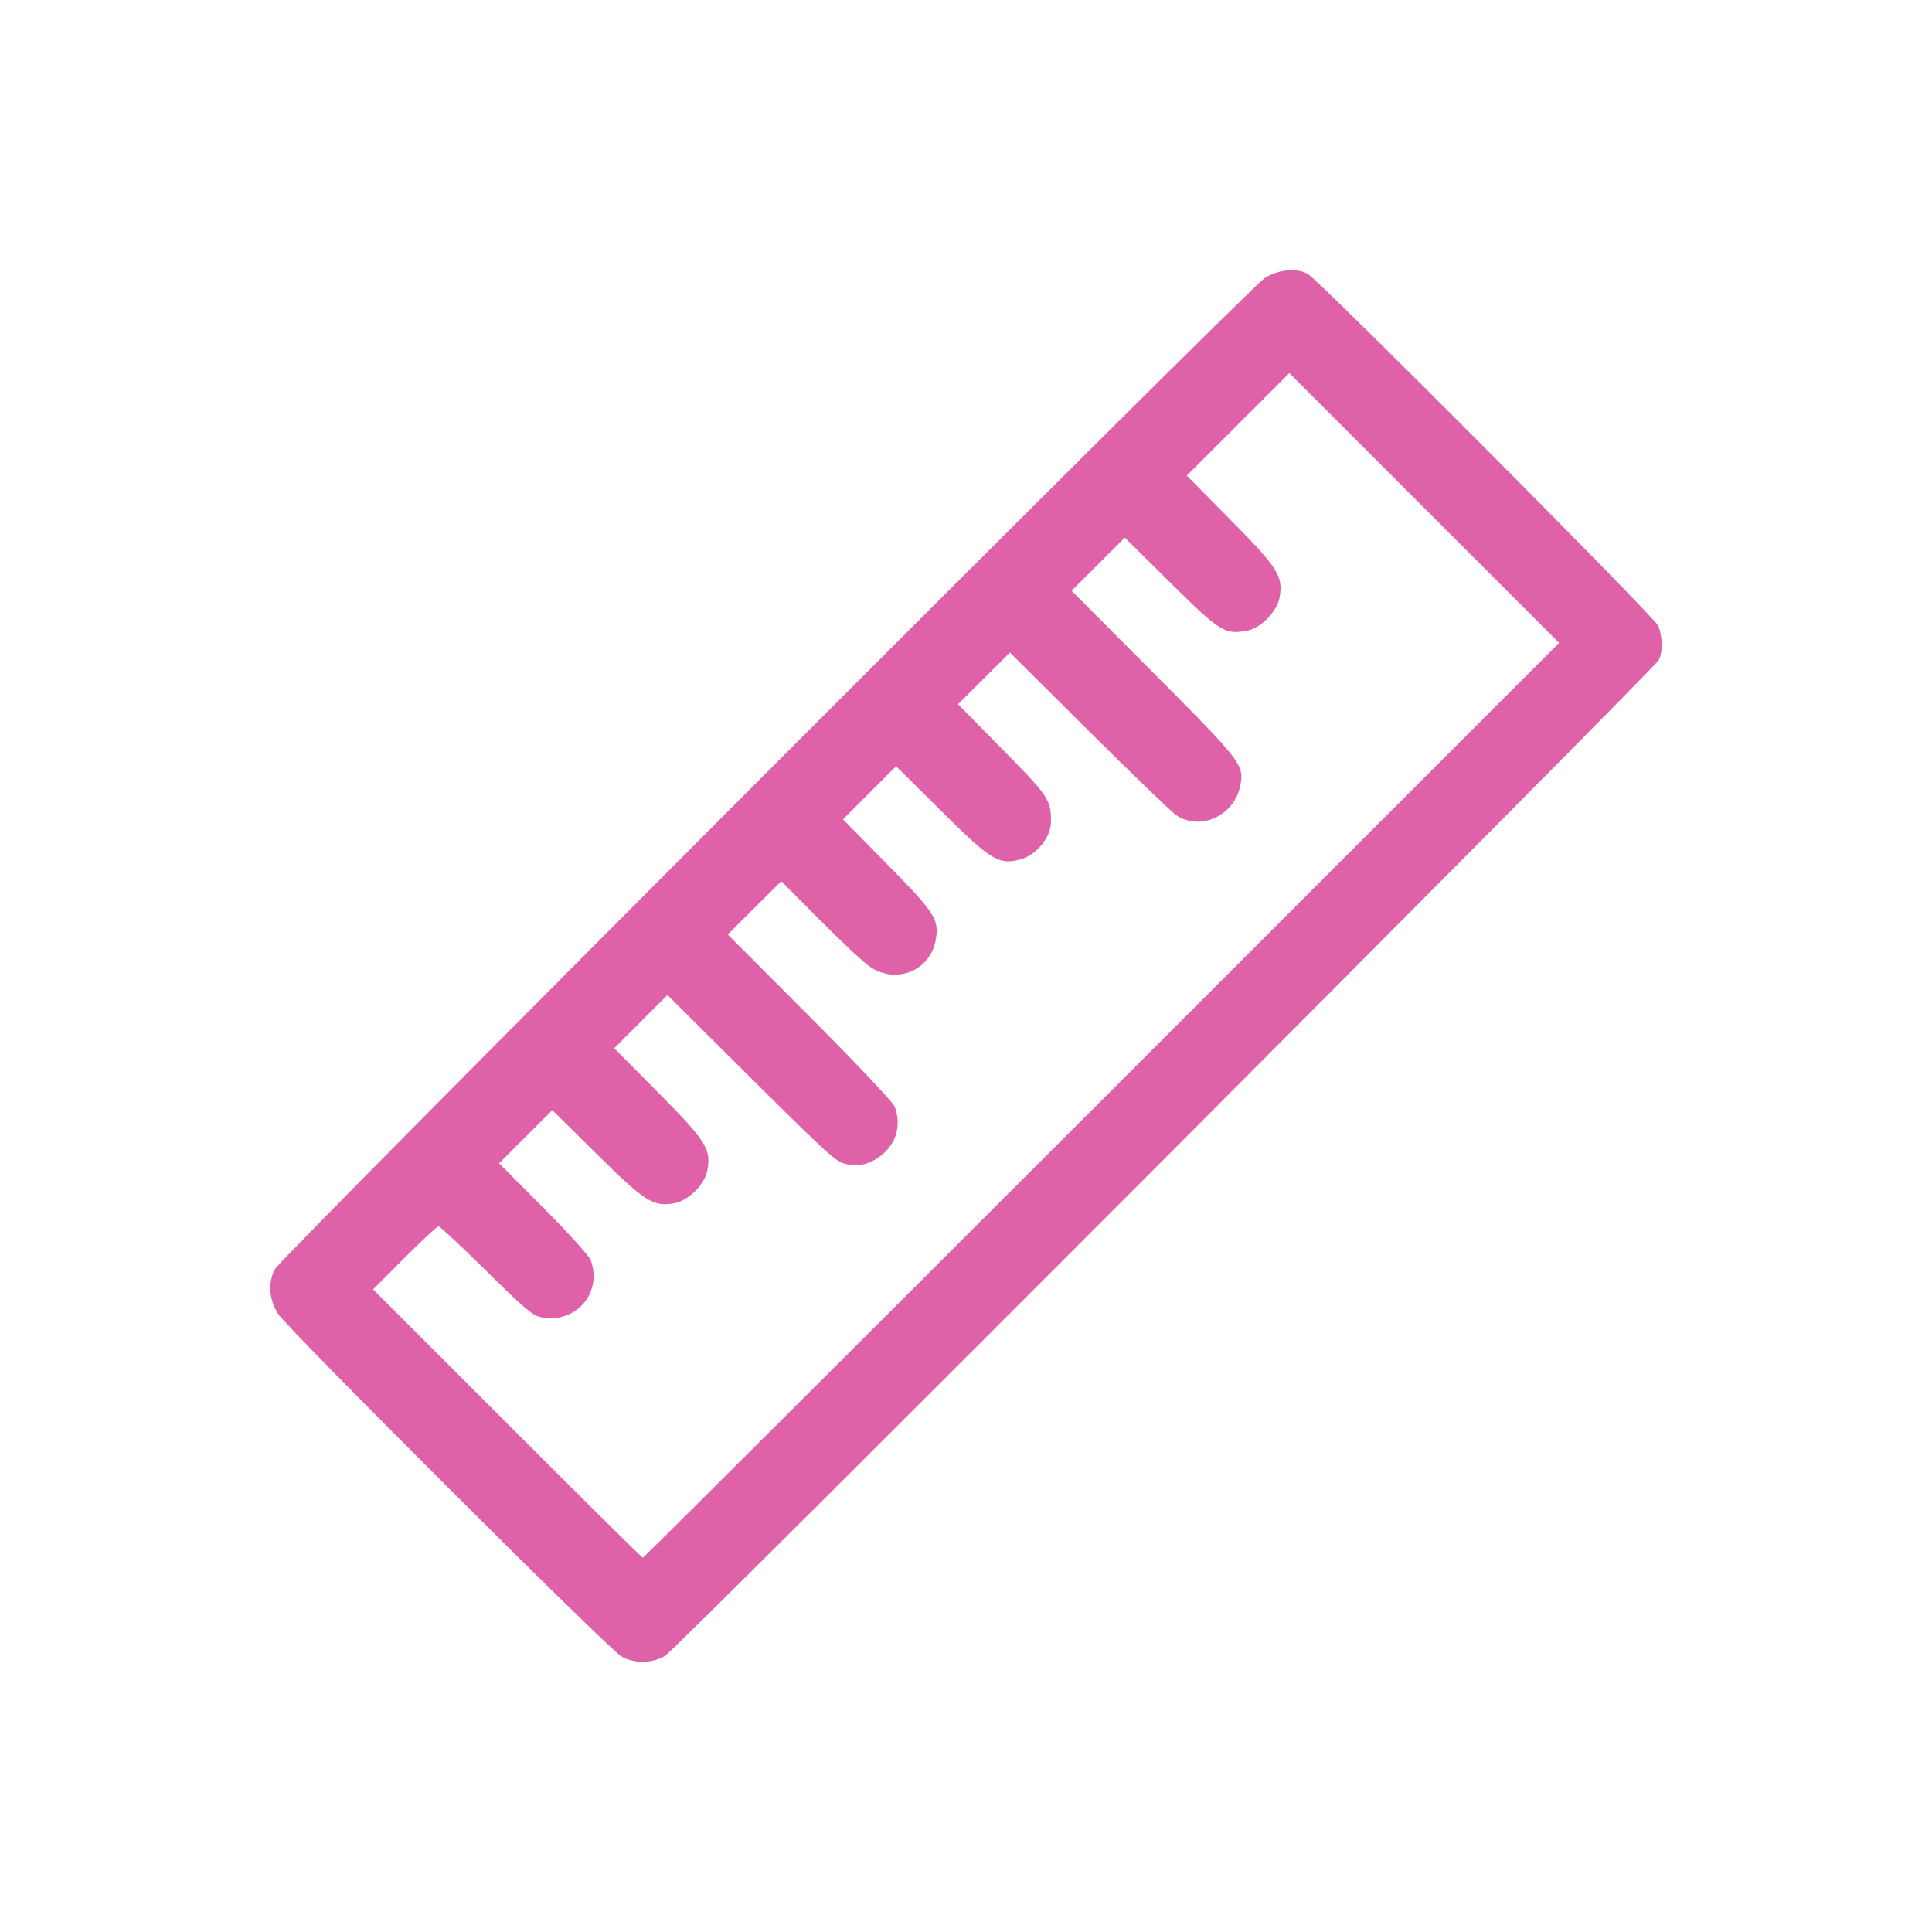 <svg height="512" viewBox="0 0 512 512" width="512" xmlns="http://www.w3.org/2000/svg">
 <path d="m164.563 438.887c-3.499-2.085-88.221-86.636-90.825-90.635-2.432-3.742-2.782-8.18-.936-11.869 1.499-3 258.049-259.871 262.309-262.652 3.541-2.303 8.484-2.801 11.447-1.154 3.055 1.698 91.854 90.837 92.86 93.227 1.212 2.864 1.277 7.019.143 9.145-1.34 2.511-260.285 262.013-263.256 263.824-3.47 2.115-8.319 2.163-11.749.117m127.403-147.296l121.226-121.226-35.75-35.75-35.75-35.75-13.588 13.588-13.588 13.588 11.699 11.834c12.578 12.725 13.938 14.9 12.87 20.592-.672 3.586-4.995 7.995-8.474 8.648-6.023 1.13-7.194.406-20.319-12.575l-12.204-12.072-7.047 7.047-7.047 7.047 21.884 21.965c23.493 23.579 24.019 24.275 22.721 30.04-1.753 7.772-10.649 11.699-16.89 7.455-1.279-.87-11.716-10.923-23.192-22.339l-20.865-20.758-6.879 6.849-6.879 6.849 11.83 12.015c12.173 12.364 12.807 13.306 12.807 19.052 0 4.184-3.811 8.9-8.132 10.065-5.697 1.534-7.726.292-20.921-12.799l-11.994-11.905-7.042 7.042-7.042 7.042 11.814 12.002c12.557 12.758 13.697 14.527 12.789 19.854-1.414 8.296-10.583 12.002-17.576 7.112-1.69-1.181-7.641-6.746-13.224-12.365l-10.152-10.217-7.094 7.067-7.094 7.067 21.748 21.787c11.964 11.983 22.09 22.709 22.508 23.833 1.84 4.948.388 9.971-3.776 13.065-2.966 2.202-5.207 2.756-8.893 2.198-2.641-.4-4.926-2.451-25.237-22.65l-22.333-22.21-7.051 7.051-7.051 7.051 11.708 11.809c12.66 12.769 14.034 14.949 12.973 20.596-.691 3.683-4.987 7.978-8.669 8.669-5.607 1.052-7.814-.338-20.597-12.975l-11.826-11.689-7.051 7.051-7.051 7.051 11.755 11.798c6.465 6.489 12.098 12.718 12.515 13.842 3.155 8.469-3.619 16.662-12.62 15.256-2.615-.407-4.328-1.818-14.975-12.329-6.613-6.528-12.334-11.869-12.715-11.869-.381 0-4.441 3.758-9.022 8.355l-8.331 8.355 35.561 35.561c19.558 19.561 35.726 35.561 35.928 35.561.201 0 54.921-54.554 121.593-121.226" fill="#df62a9"/>
</svg>
